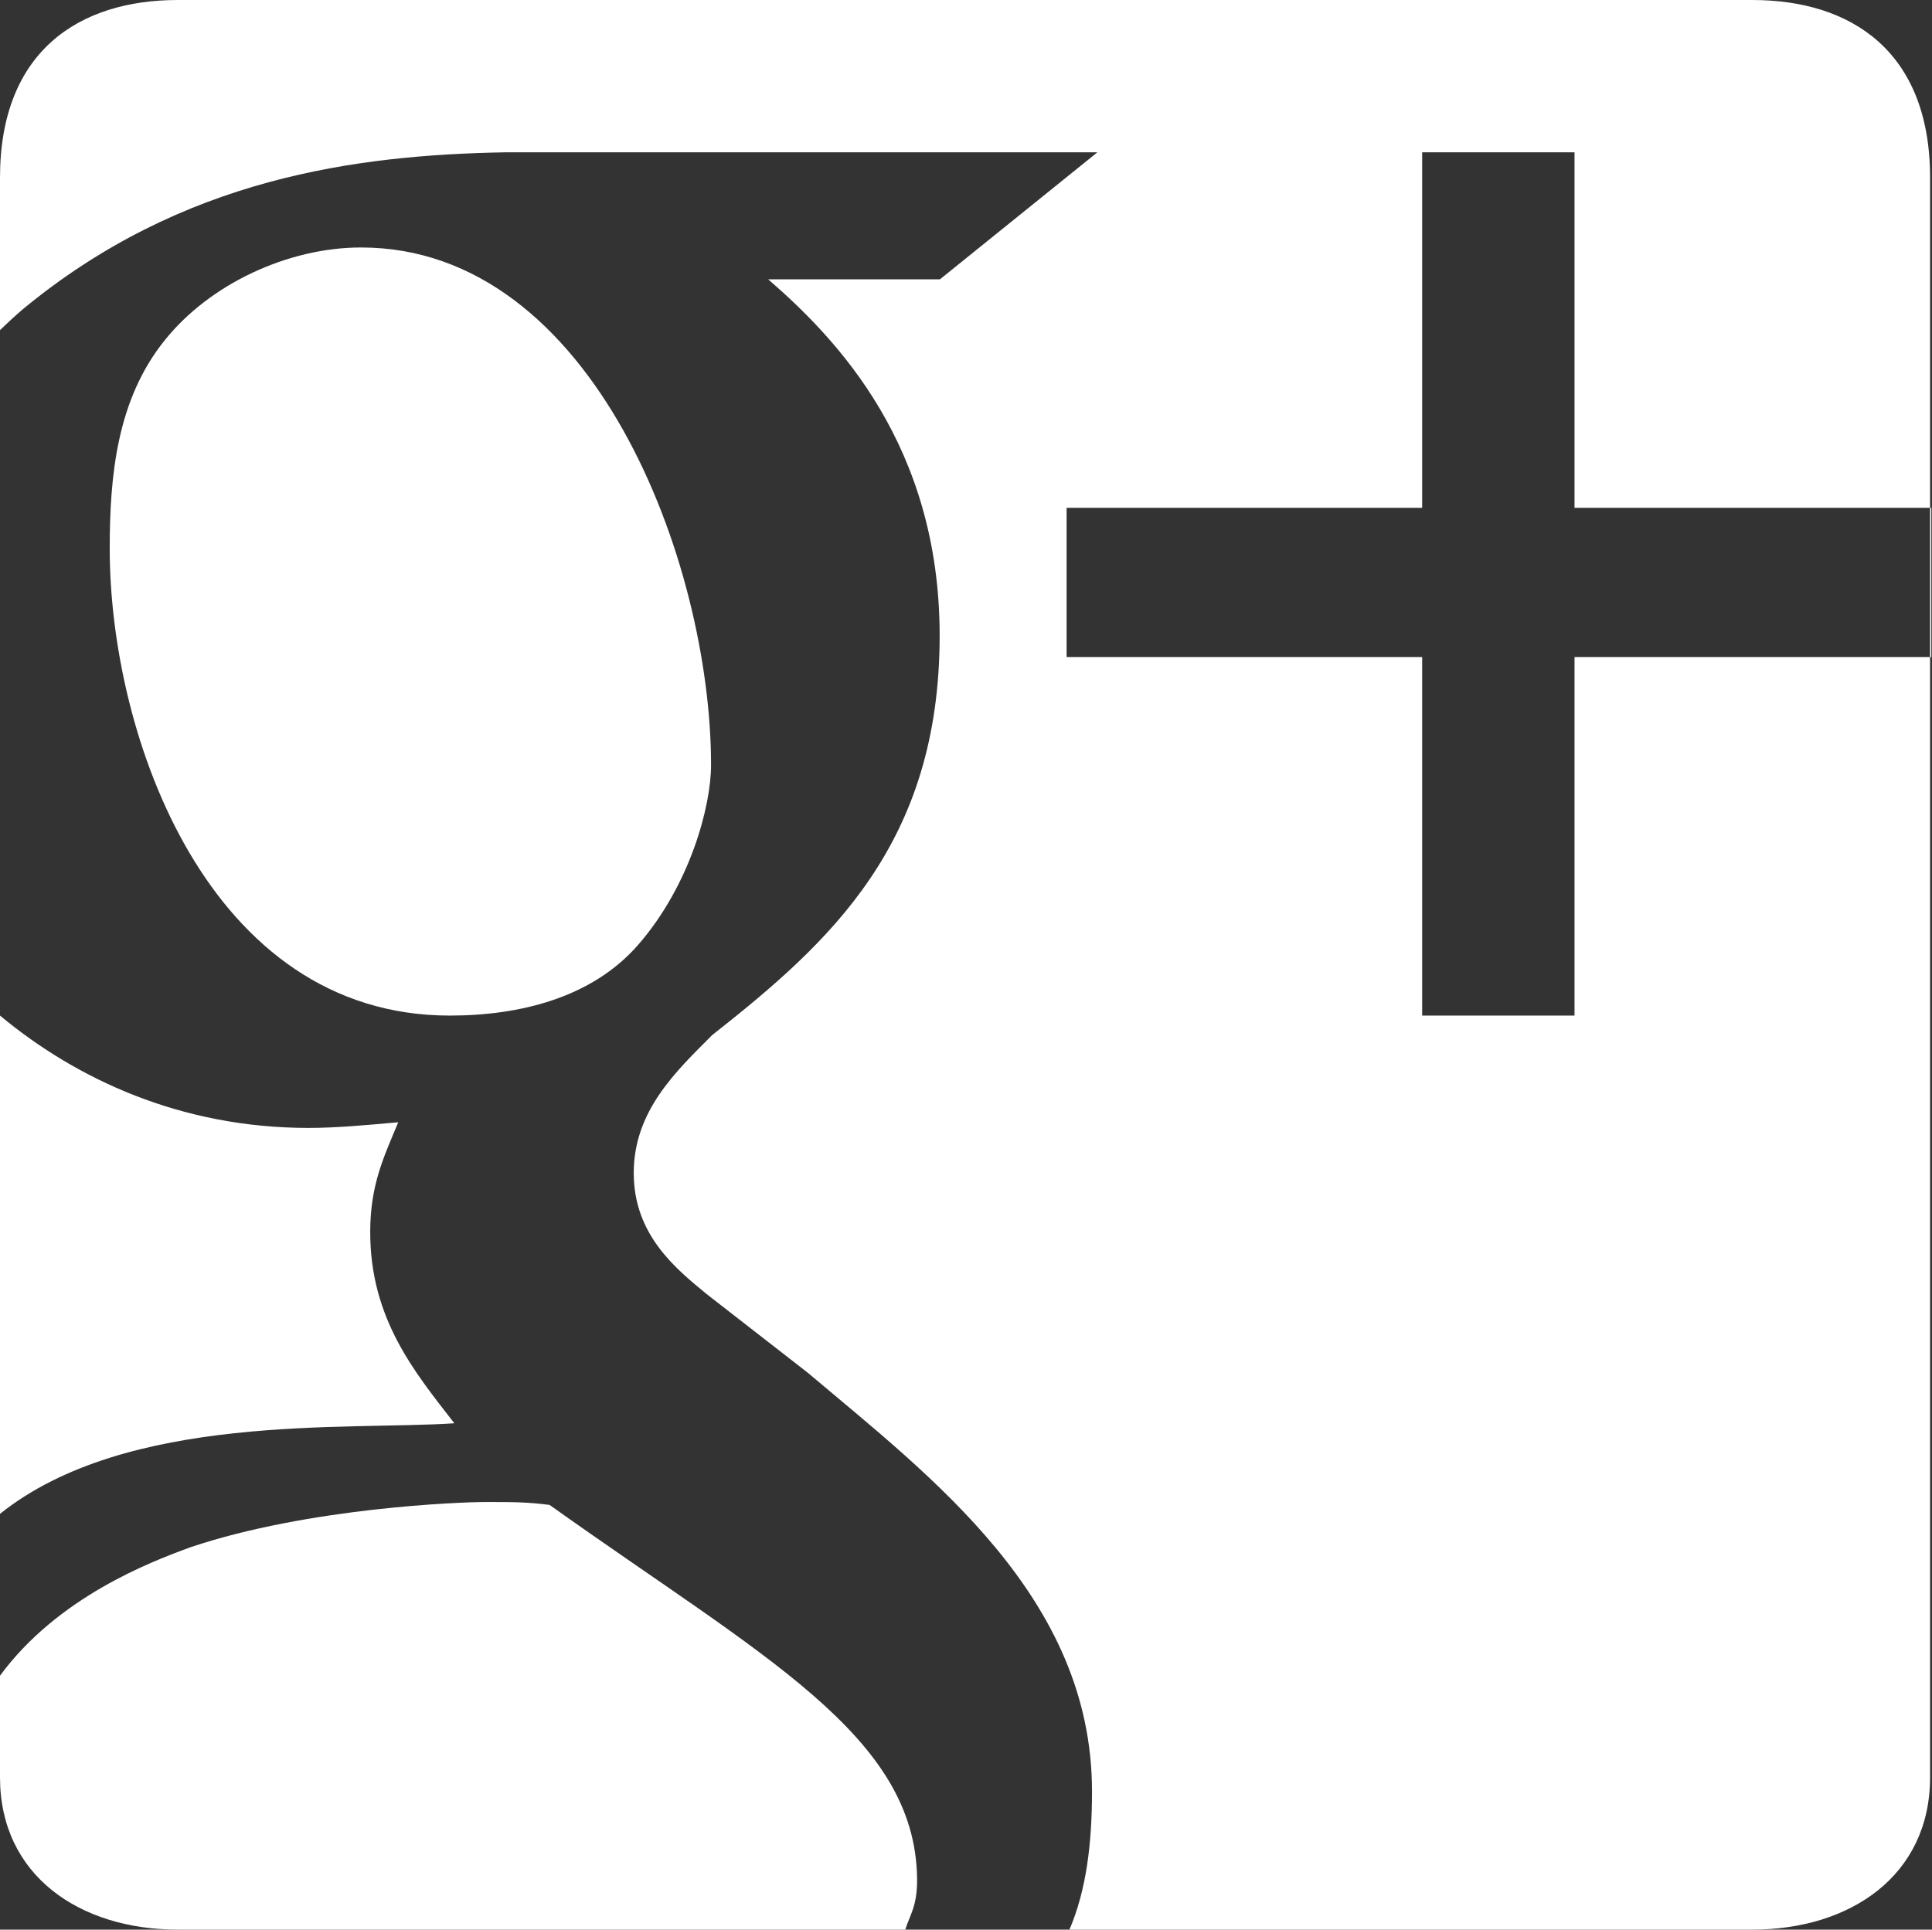 <svg xmlns="http://www.w3.org/2000/svg" width="1001" height="1000" fill="#ffffff"><rect width="100%" height="100%" fill="#333333" stroke="none"/><path d="M92.095 0c-50.868 0 -92.094 26.304 -92.094 92.094l0 78.969c3.632 -3.5 7.837 -7.39 11.719 -10.719 82.803 -68.539 173.641 -79.998 249.813 -81.406l307.031 0l-81.563 65.813l-89 0c35.658 30.921 88.844 86.196 88.844 184.656 0 107.855 -56.831 158.961 -117.844 207 -18.882 18.908 -40.656 39.382 -40.656 71.5 0 32.039 21.771 49.543 37.719 62.688l52.344 40.719c63.868 53.961 147.375 116.444 147.375 217.063 0 26.947 -2.924 51.151 -11.688 71.625l353.813 0c50.869 0 92.094 -28.069 92.094 -78.938l0 -580.563l-184.219 0l0 185.813l-78.938 0l0 -185.813l-184.219 0l0 -77.344l184.219 0l0 -184.219l78.938 0l0 184.219l184.219 0l0 -171.063c0 -65.789 -41.225 -92.094 -92.094 -92.094l-815.813 0zm907.906 263.156l0 77.344l.656 0l0 -77.344l-.656 0zm-812.937 -134.906c-37.803 0 -78.429 18.936 -101.719 48.094 -24.697 30.632 -28.5 69.919 -28.5 107.906 0 97.618 51.285 242.063 176.219 242.063 36.289 0 73.512 -9.219 97.406 -36.469 27.263 -31.224 37.938 -72.331 37.938 -93.344 0 -104.987 -60.844 -268.25 -181.344 -268.25zm-187.063 398.063l0 258.219c65.789 -52.632 179.88 -43.174 235.406 -46.938 -20.368 -26.276 -43.594 -53.949 -43.594 -99.094 0 -24.789 7.281 -39.393 14.531 -56.906 -16.013 1.434 -31.934 2.938 -46.5 2.938 -65.908 0 -120.028 -25.114 -159.844 -58.219zm251.438 252.093c-13.132 0 -91.607 2.941 -152.594 23.375 -20.987 7.671 -68.87 25.875 -98.844 66.625l0 52.656c0 50.868 41.225 78.938 92.094 78.938l376.969 0c2.171 -7.395 6.252 -11.878 6.094 -26.313 -.816 -74.487 -79.959 -115.018 -190.406 -193.781 -11.579 -1.5 -18.865 -1.5 -33.313 -1.5z"/></svg>